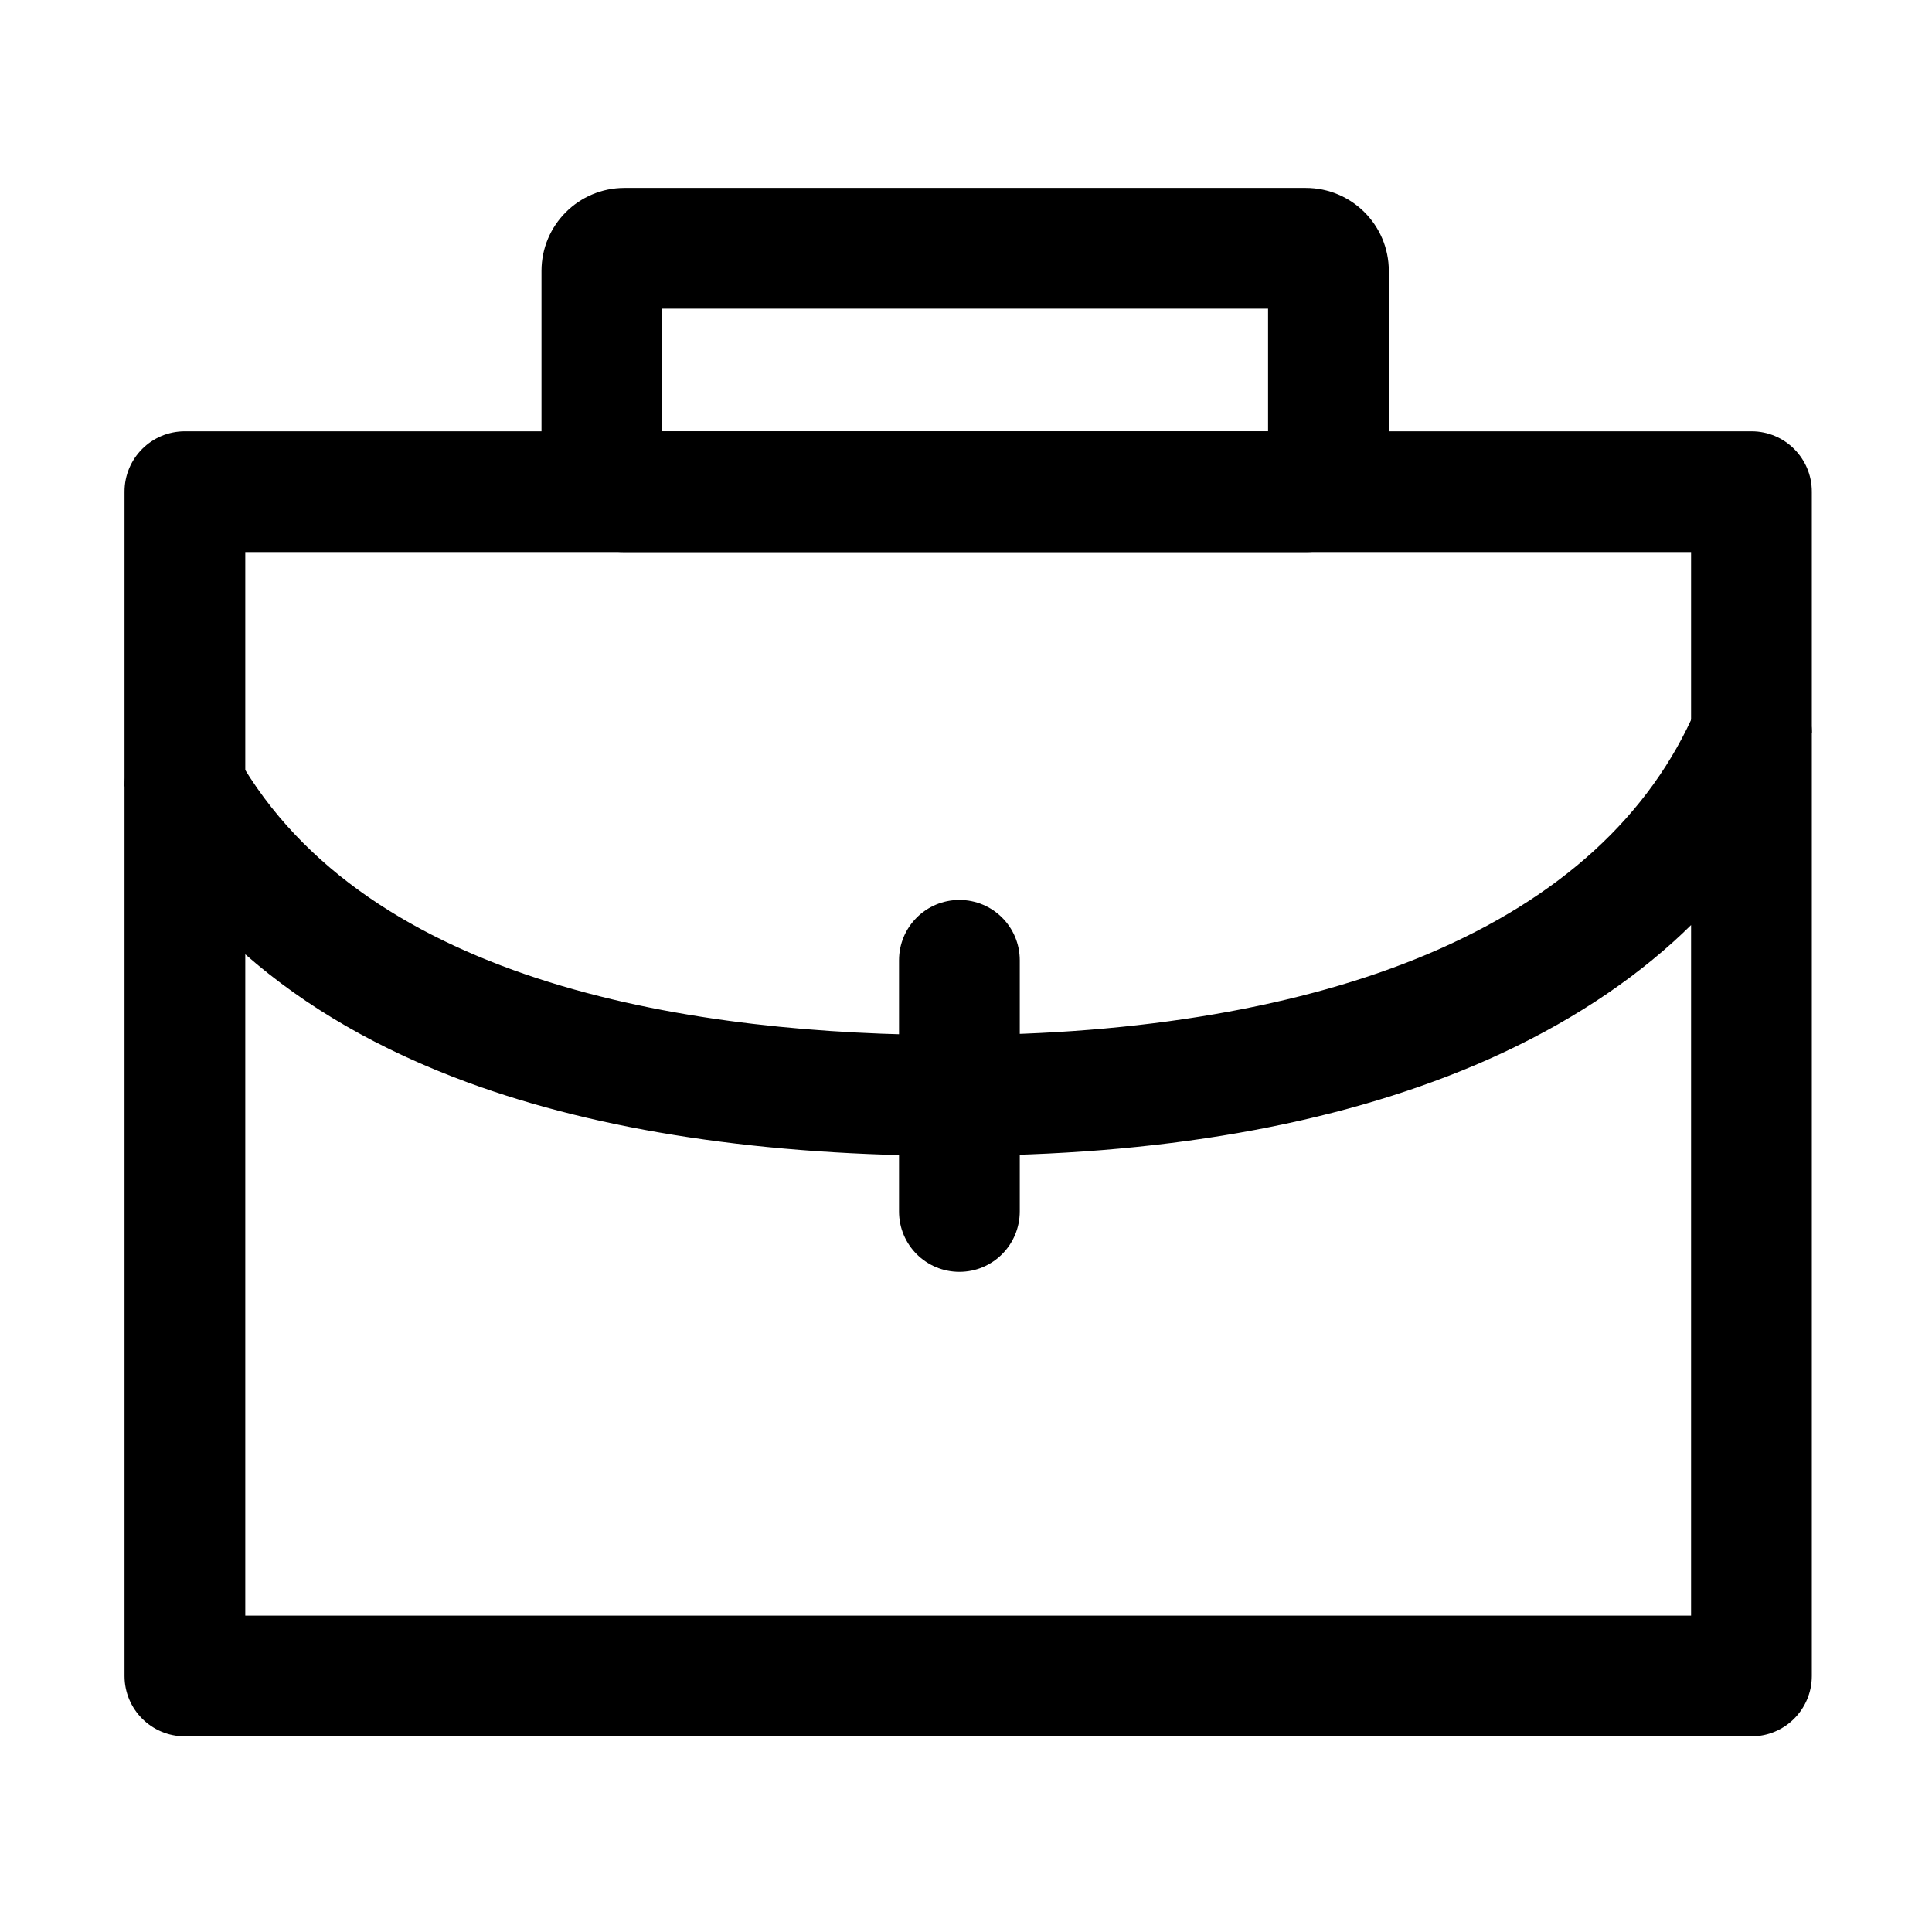 <?xml version="1.0" standalone="no"?><!DOCTYPE svg PUBLIC "-//W3C//DTD SVG 1.1//EN" "http://www.w3.org/Graphics/SVG/1.1/DTD/svg11.dtd"><svg t="1652756807499" class="icon" viewBox="0 0 1024 1024" version="1.1" xmlns="http://www.w3.org/2000/svg" p-id="9604" xmlns:xlink="http://www.w3.org/1999/xlink" width="200" height="200"><defs><style type="text/css">@font-face { font-family: feedback-iconfont; src: url("//at.alicdn.com/t/font_1031158_u69w8yhxdu.woff2?t=1630033759944") format("woff2"), url("//at.alicdn.com/t/font_1031158_u69w8yhxdu.woff?t=1630033759944") format("woff"), url("//at.alicdn.com/t/font_1031158_u69w8yhxdu.ttf?t=1630033759944") format("truetype"); }
</style></defs><path d="M928.3 920.3H98c-17.7 0-32-14.3-32-32V416.8c0-14.5 9.8-27.2 23.8-30.9 14-3.7 28.8 2.5 36 15.2C195 523 370.8 548.6 506.1 548.6c97.6 0 184.4-14.9 250.8-43 69.9-29.6 117.7-73.3 142-129.8 6-14 21-21.8 35.9-18.7 14.9 3.1 25.5 16.2 25.5 31.3v499.9c0 17.7-14.3 32-32 32z m-798.3-64h766.3v-366c-3 3-6.1 5.9-9.2 8.7-28.9 26.1-64.3 48.1-105.2 65.5-75.3 31.9-168.1 48.1-275.8 48.1-101.1 0-188-13.1-258.2-38.9-46.5-17.1-85.9-39.8-117.9-67.9v350.5z" p-id="9605"></path><path d="M130 416.8H66V260.6c0-17.7 14.3-32 32-32h830.3c17.7 0 32 14.3 32 32v127.8h-64v-95.8H130v124.2z m378.5 257.3c-17.7 0-32-14.3-32-32V509c0-17.7 14.3-32 32-32s32 14.3 32 32v133c0 17.8-14.3 32.1-32 32.1z" p-id="9606"></path><path d="M692.1 292.6H331c-24.3 0-44-19.7-44-44v-105c0-24.3 19.7-44 44-44h361.1c24.3 0 44 19.7 44 44v105c0 24.3-19.7 44-44 44z m-341.1-64h321.1v-65H351v65z" p-id="9607"></path></svg>